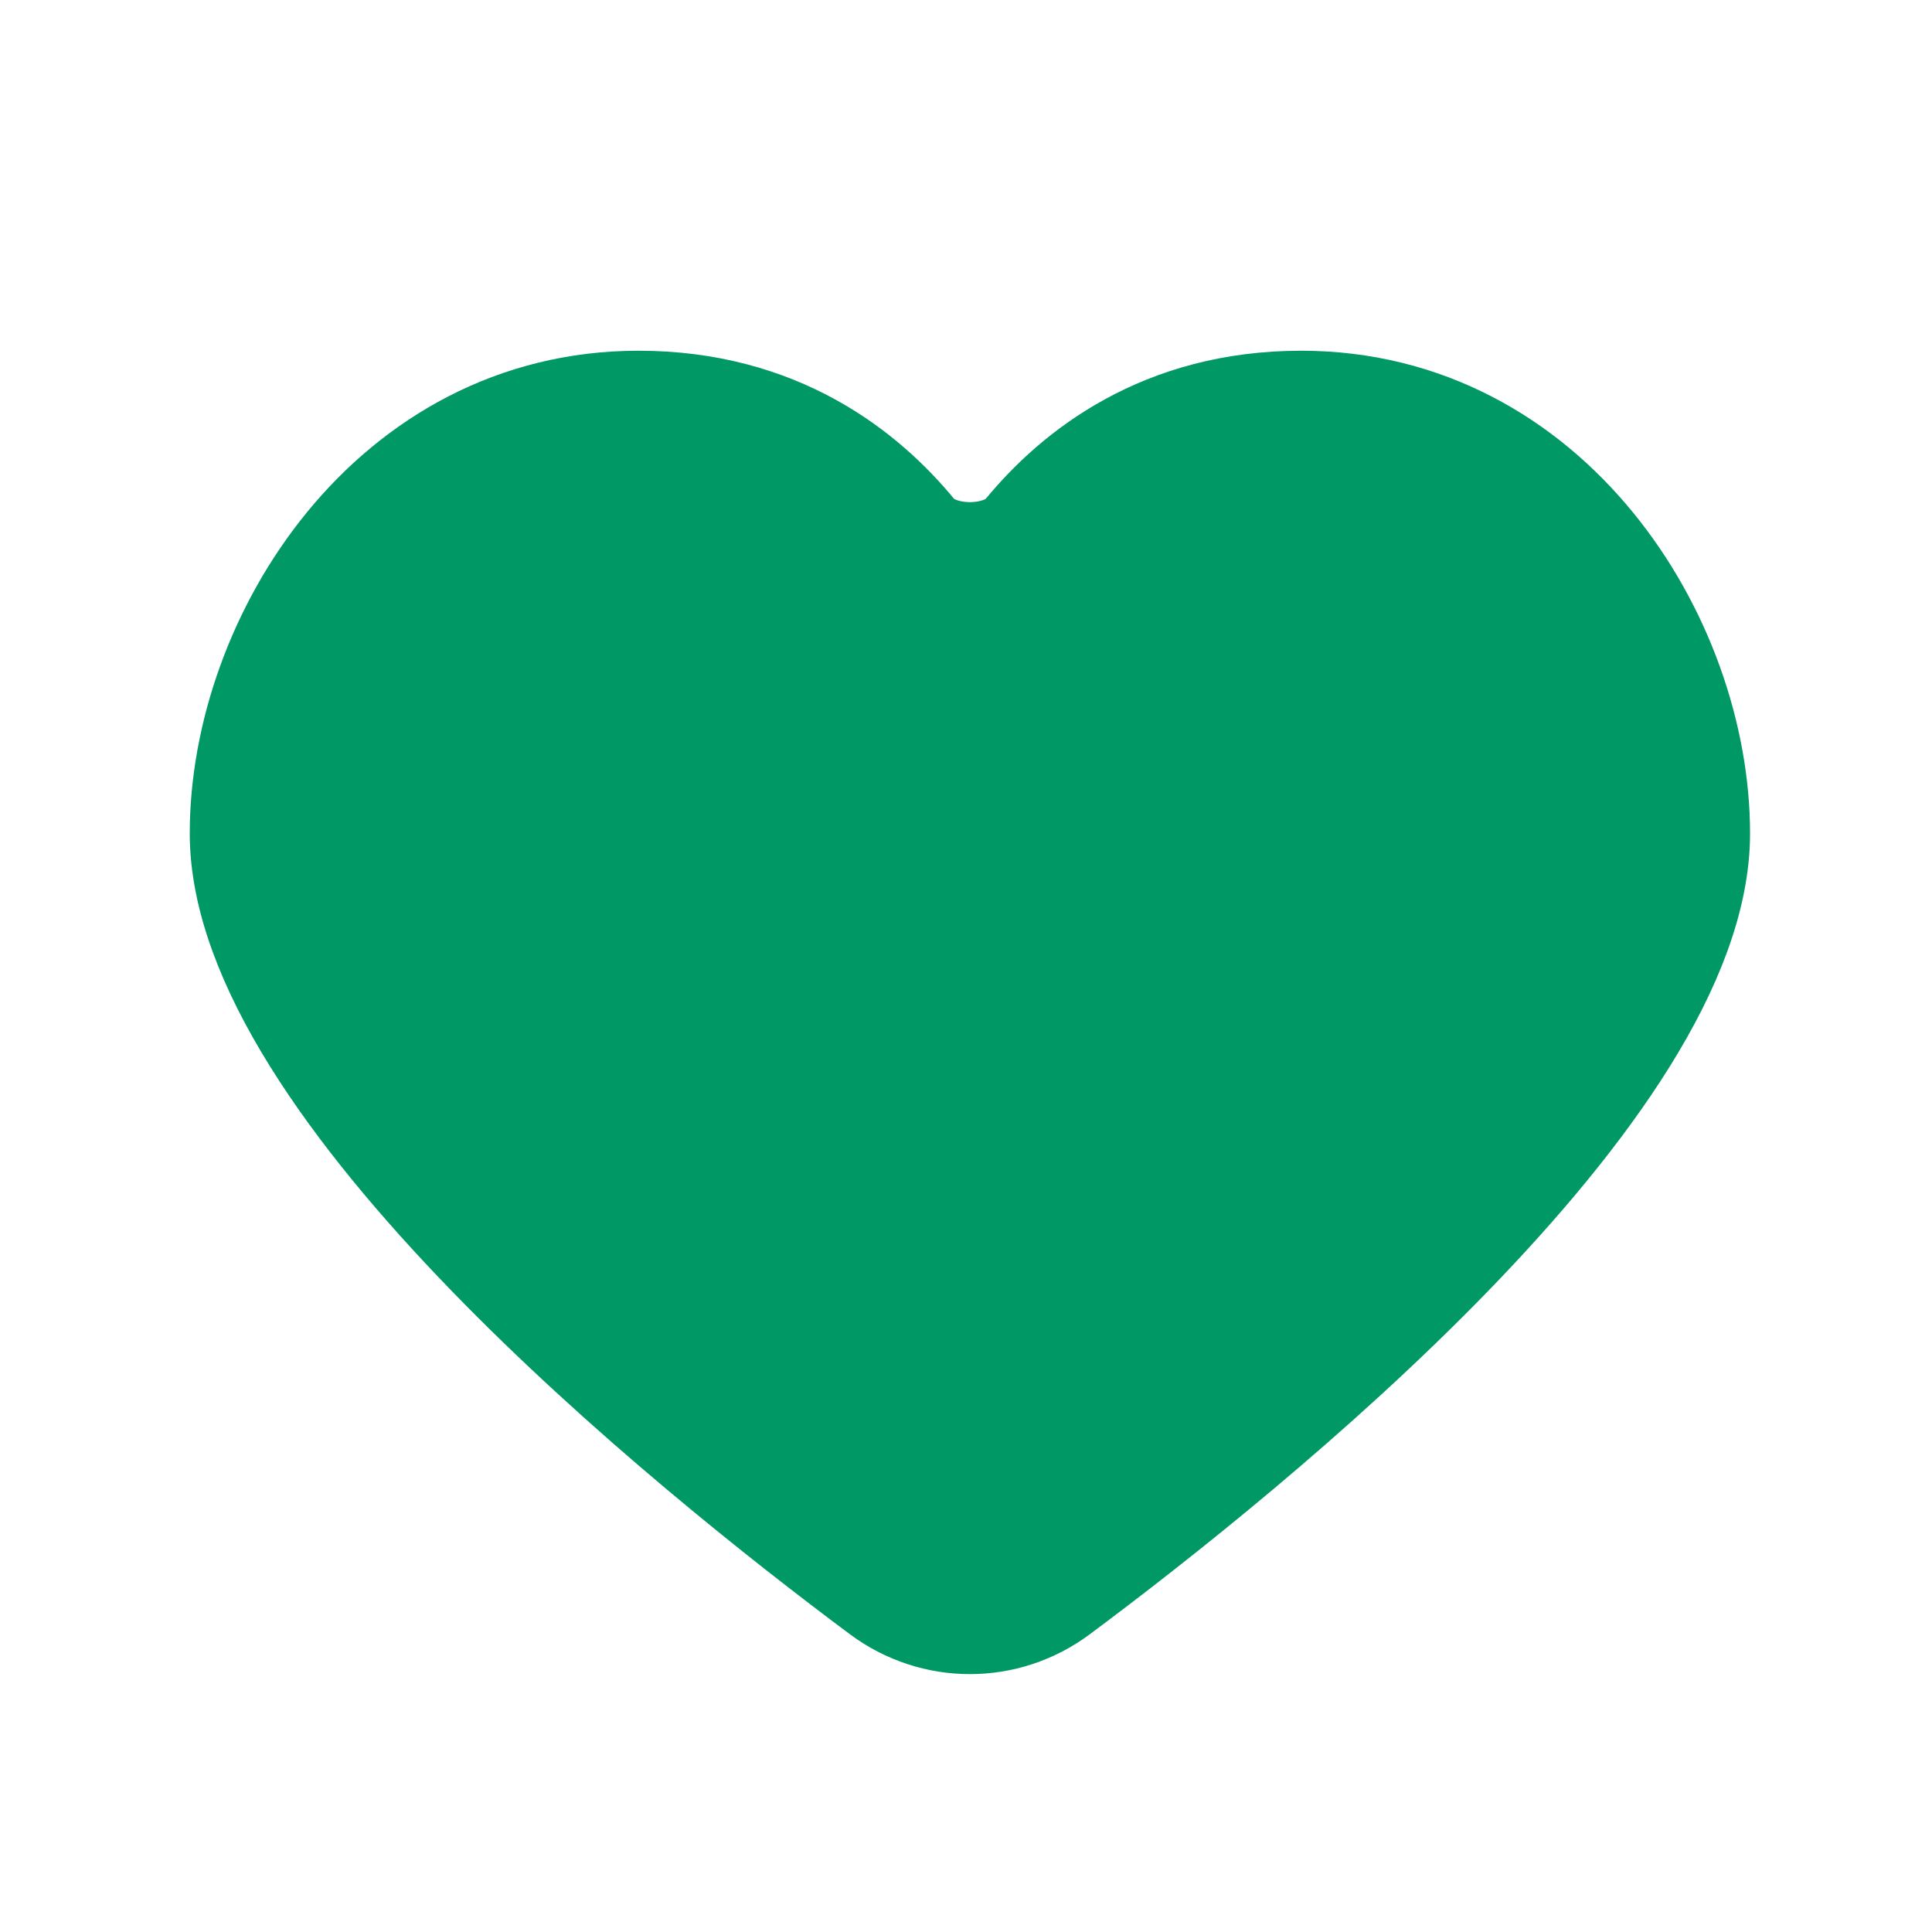<svg width="28" height="28" viewBox="0 0 28 28" fill="none" xmlns="http://www.w3.org/2000/svg">
<path d="M18.858 5.833C16.845 5.833 15.58 6.836 14.857 7.716C14.516 8.131 13.597 8.131 13.256 7.716C12.533 6.835 11.268 5.833 9.254 5.833C5.663 5.833 3.5 9.257 3.5 12.078C3.5 15.773 9.947 20.982 12.764 23.082C13.535 23.656 14.578 23.656 15.348 23.082C18.166 20.983 24.613 15.775 24.613 12.079C24.613 9.257 22.451 5.833 18.858 5.833Z" fill="#009865" stroke="#009865" stroke-width="1.5" stroke-linecap="round"/>
</svg>
